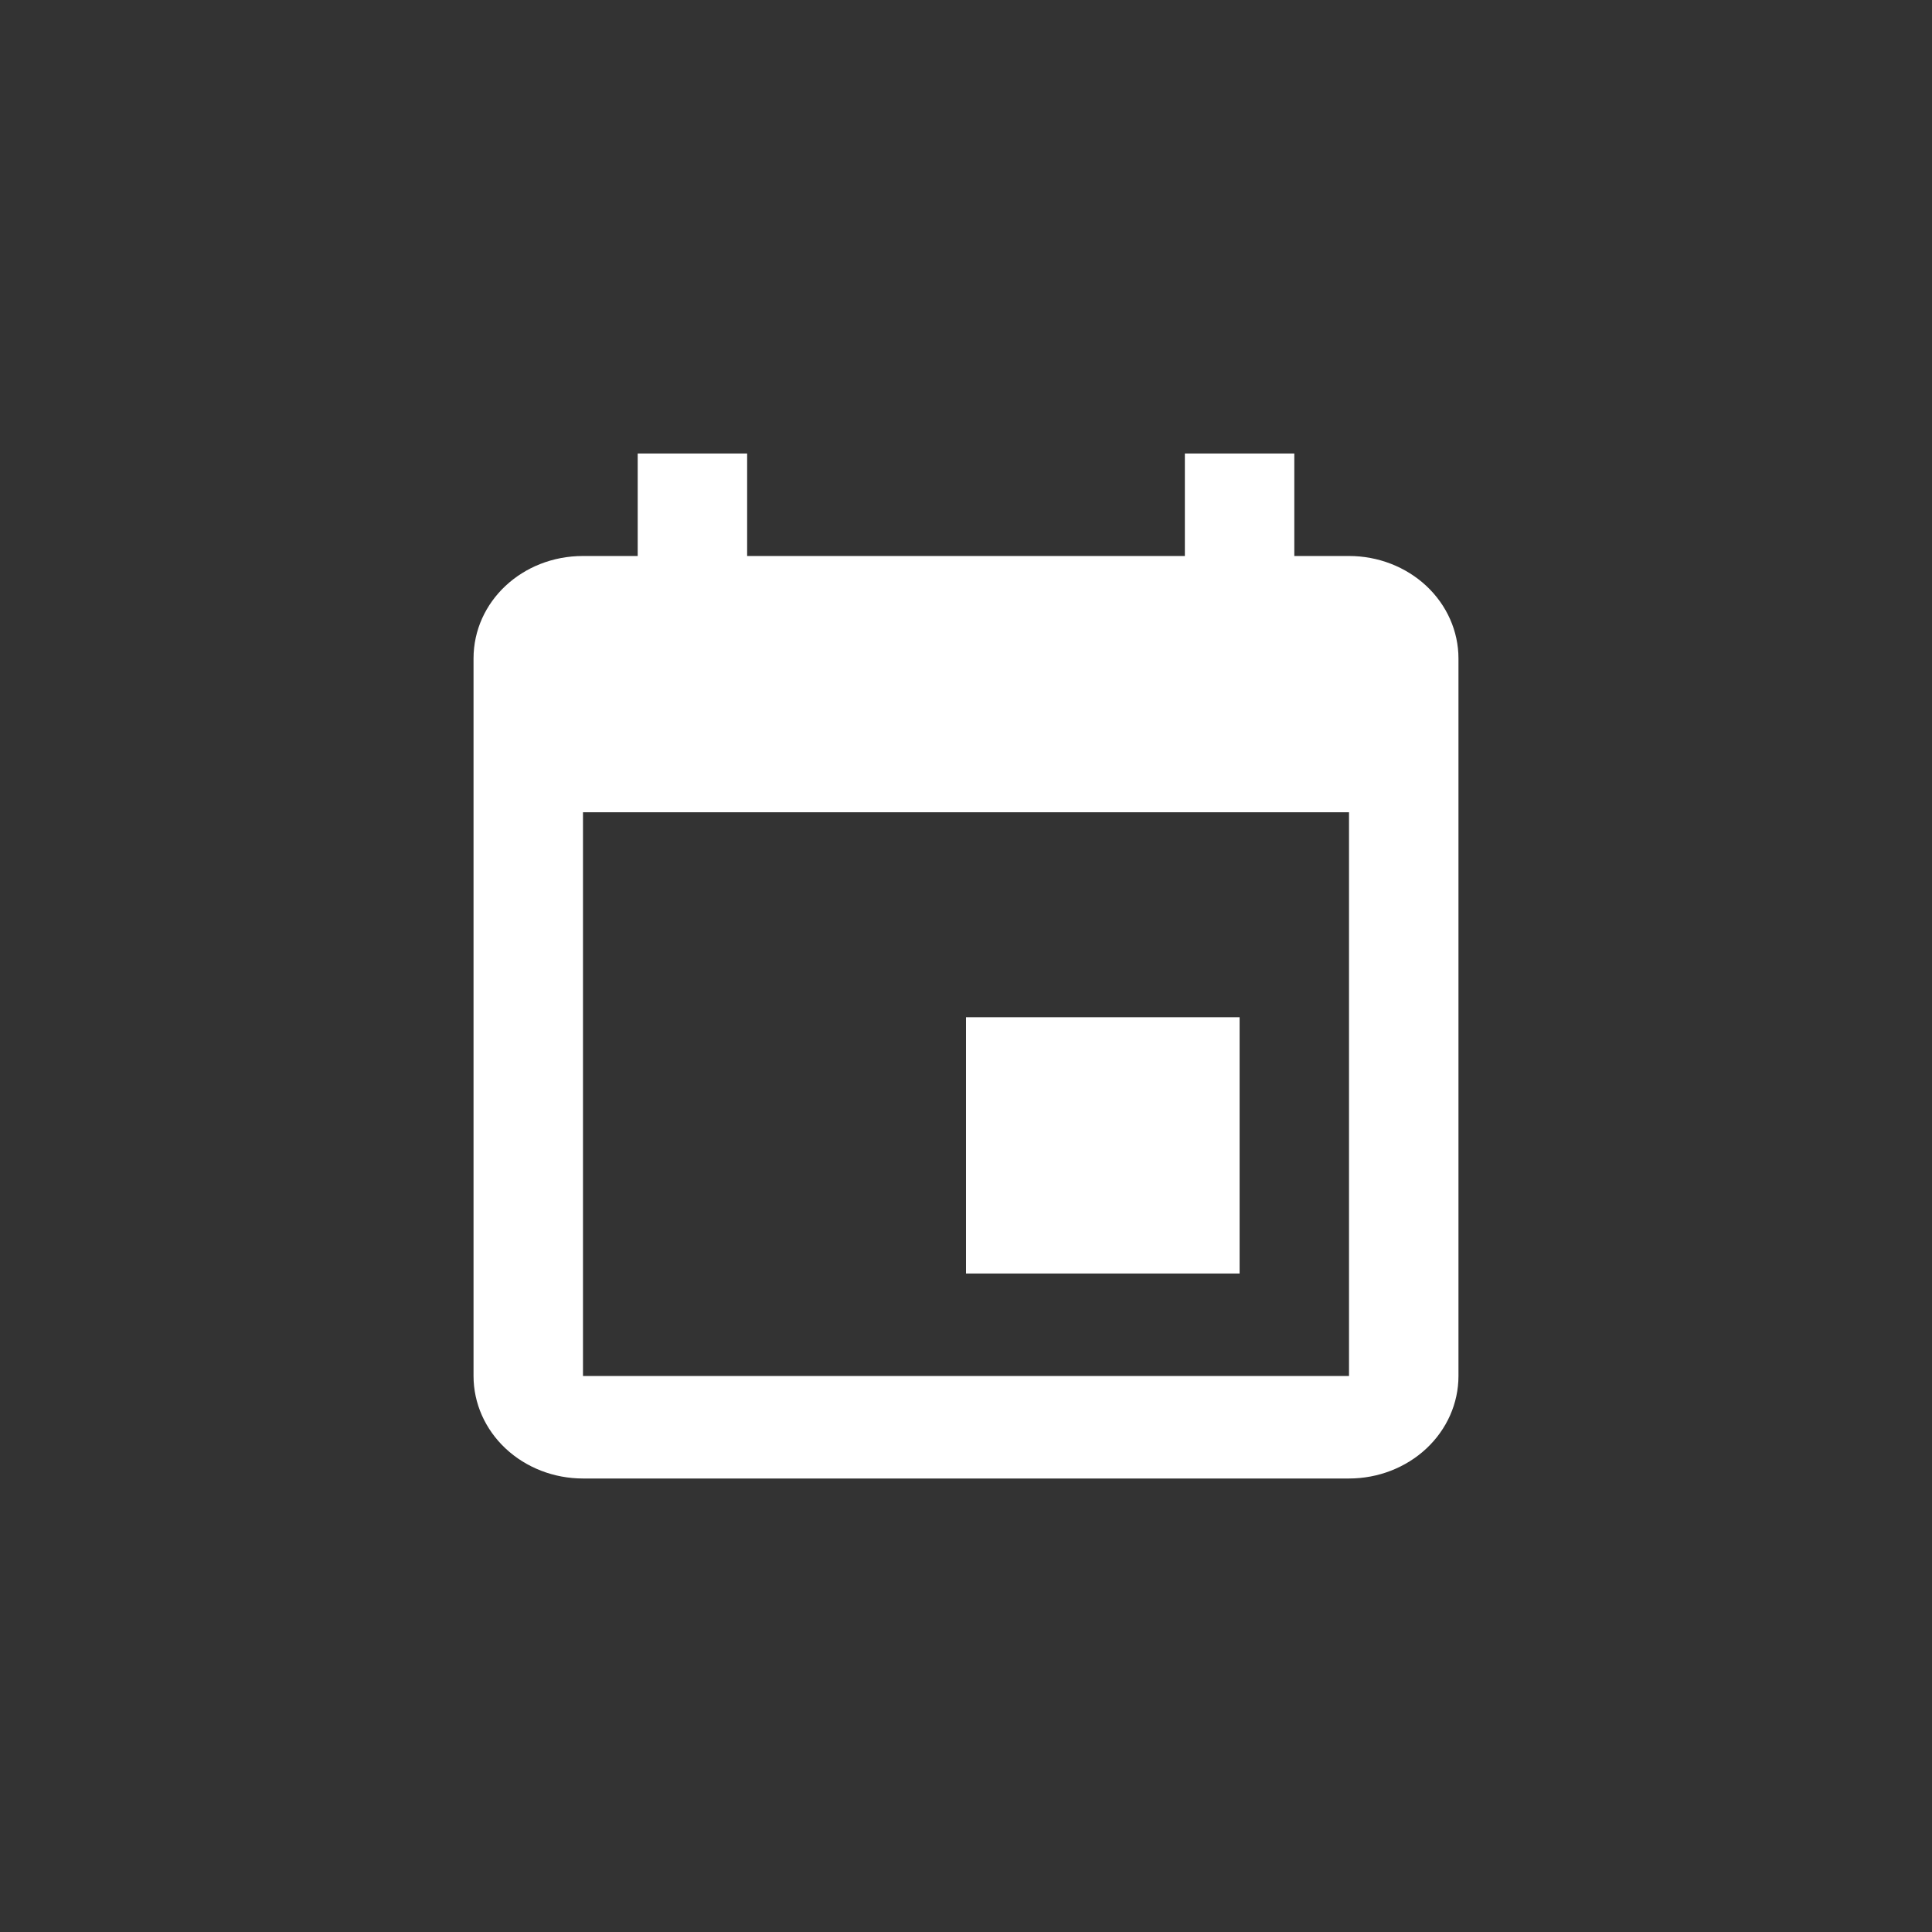 <svg width="60" height="60" viewBox="0 0 60 60" fill="none" xmlns="http://www.w3.org/2000/svg">
<rect x="0" y="0" width="60" height="60" fill="#333333" stroke="none"/>
<path d="M41.895 42.733H18.105V25.225H41.895M36.797 14.084V17.267H23.203V14.084H19.804V17.267H18.105C16.218 17.267 14.706 18.683 14.706 20.45V42.733C14.706 43.578 15.064 44.387 15.701 44.984C16.339 45.581 17.203 45.916 18.105 45.916H41.895C42.797 45.916 43.661 45.581 44.299 44.984C44.936 44.387 45.294 43.578 45.294 42.733V20.45C45.294 19.606 44.936 18.796 44.299 18.199C43.661 17.602 42.797 17.267 41.895 17.267H40.196V14.084M38.497 31.592H30V39.55H38.497V31.592Z" fill="#ffffff"/>
</svg>

